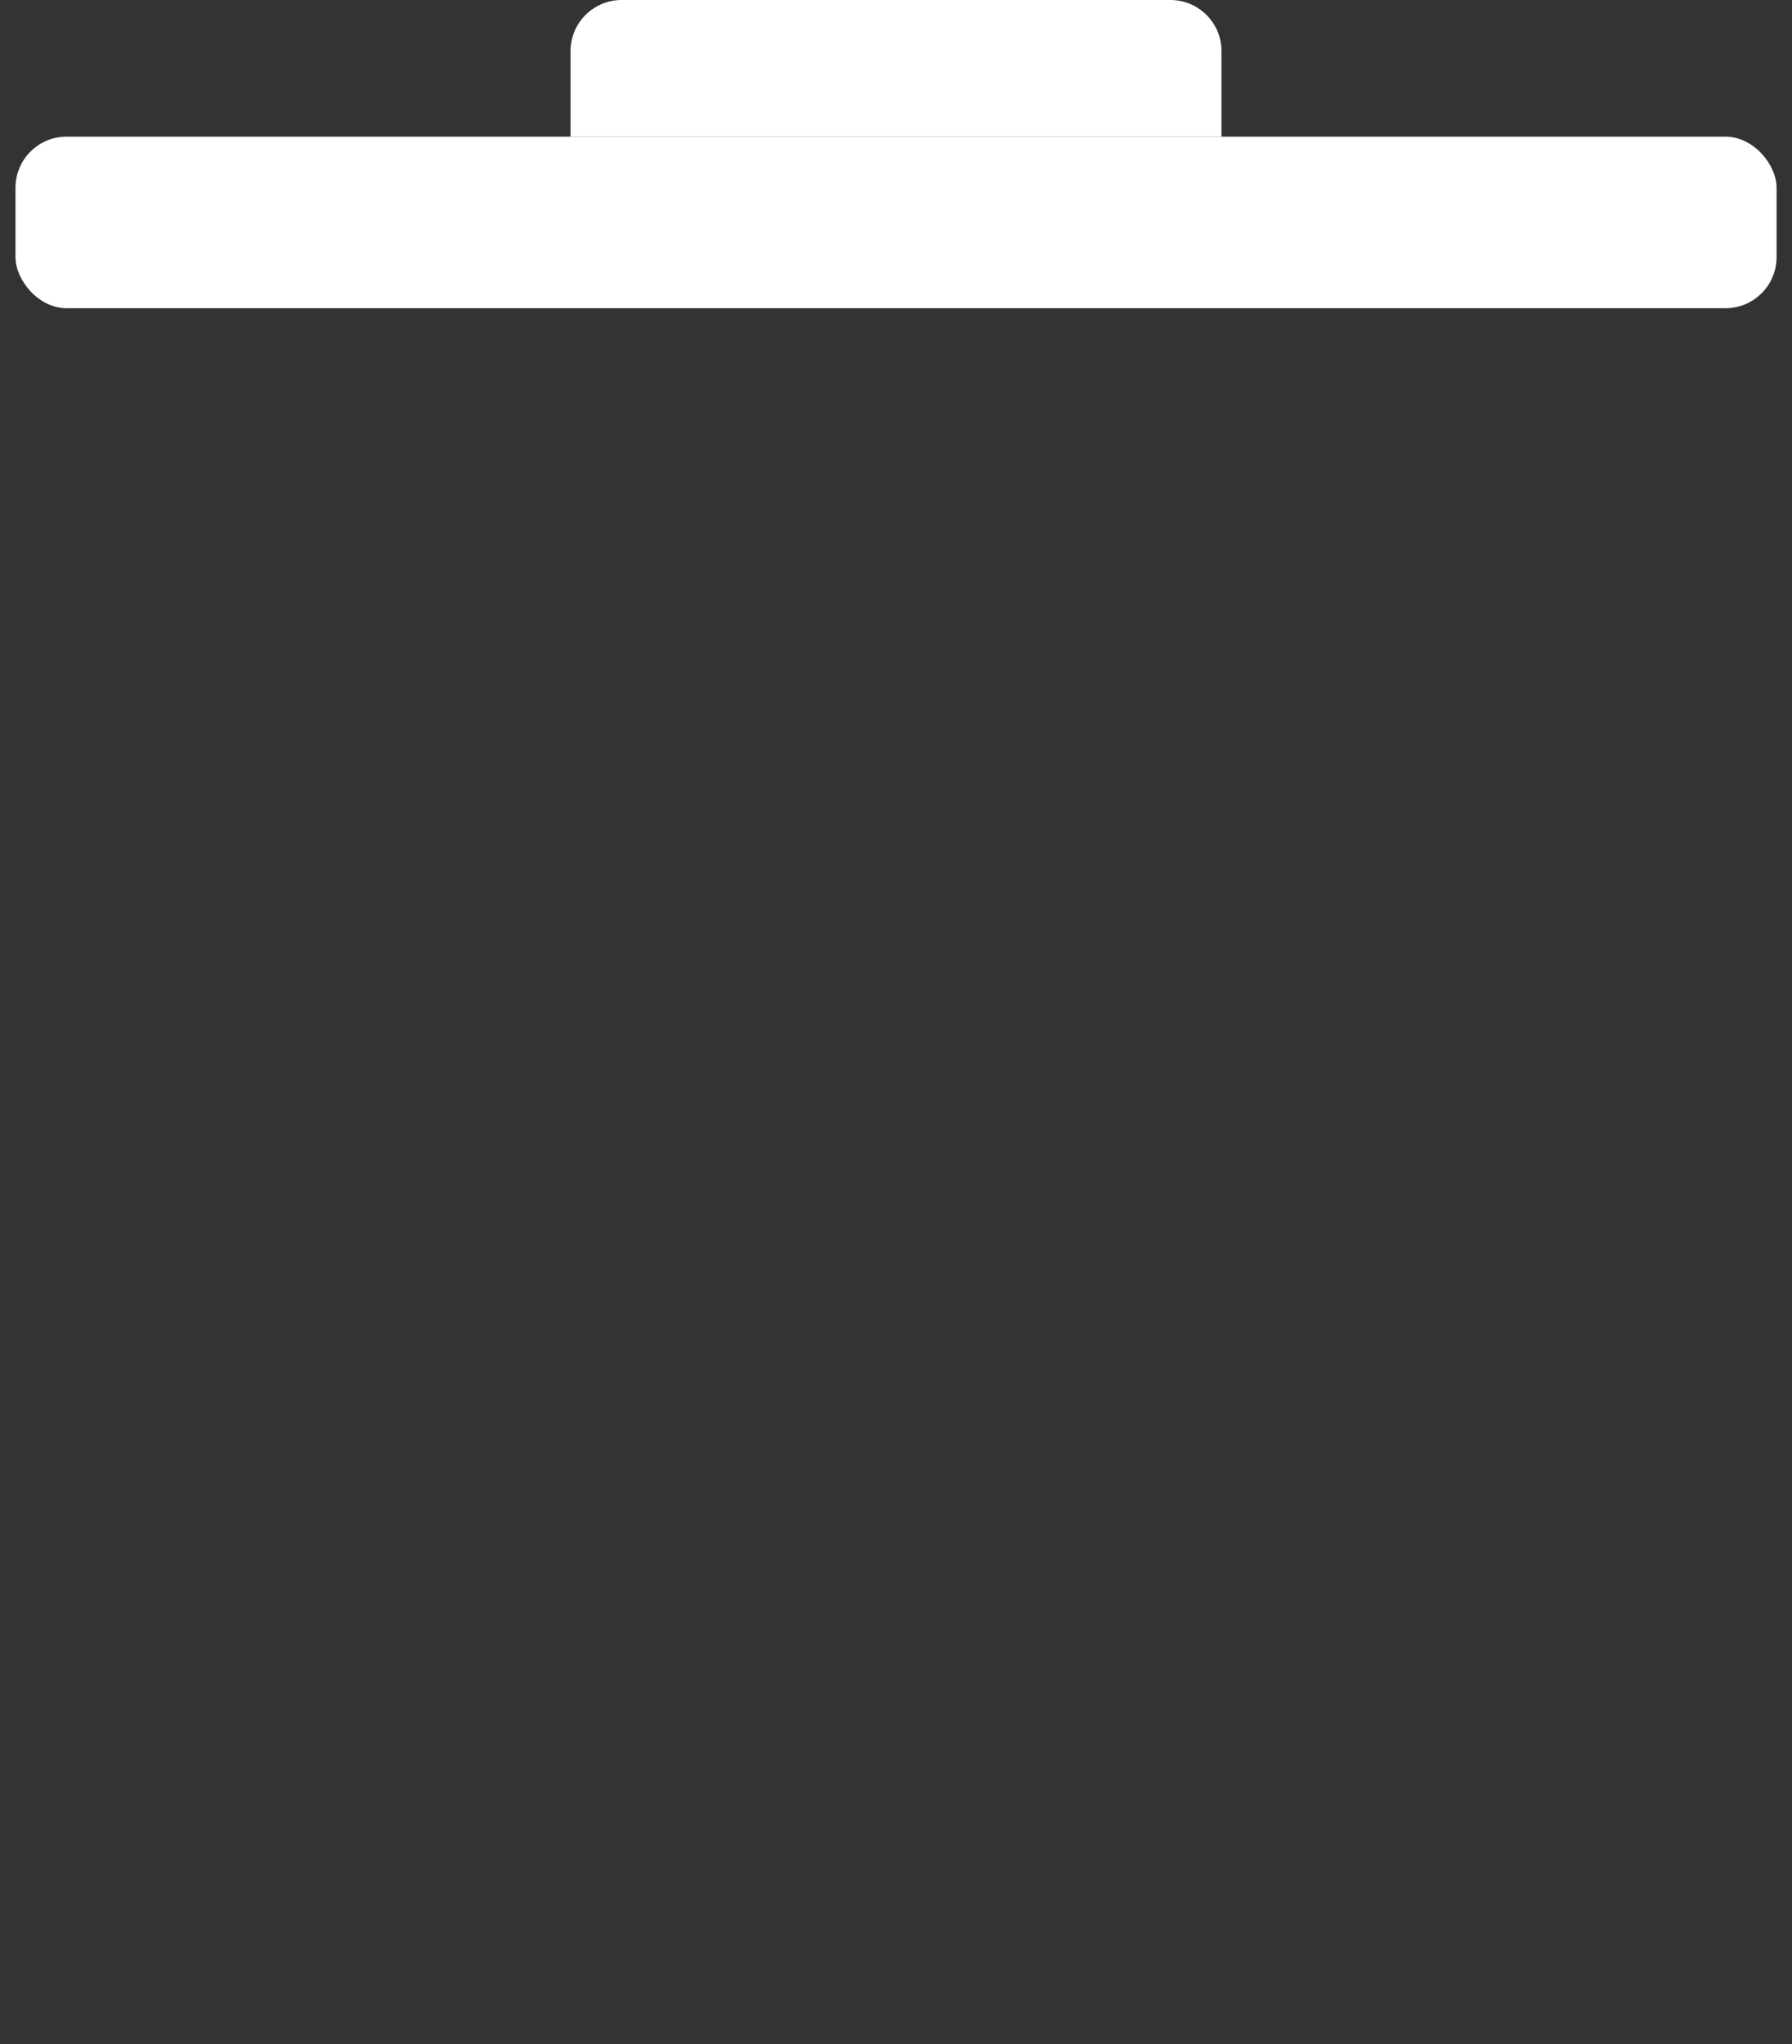 <?xml version="1.0" encoding="UTF-8"?>
<svg id="_图层_1" data-name="图层 1" xmlns="http://www.w3.org/2000/svg" viewBox="0 0 526.29 600">
  <rect x="0" y="0" width="526.29" height="600" fill="#333333" stroke="none"/>
  <defs>
    <style>
      .cls-1 {
        fill: #fff;
        stroke-width: 0px;
      }
    </style>
  </defs>
  <g id="bin-top">
    <rect class="cls-1" x="4.55" y="40.11" width="517.21" height="50.36" rx="15" ry="15"/>
    <path class="cls-1" d="M182.56,0h161.18c8.28,0,15,6.72,15,15v25.11h-191.18V15C167.56,6.72,174.28,0,182.56,0Z"/>
  </g>
</svg>
